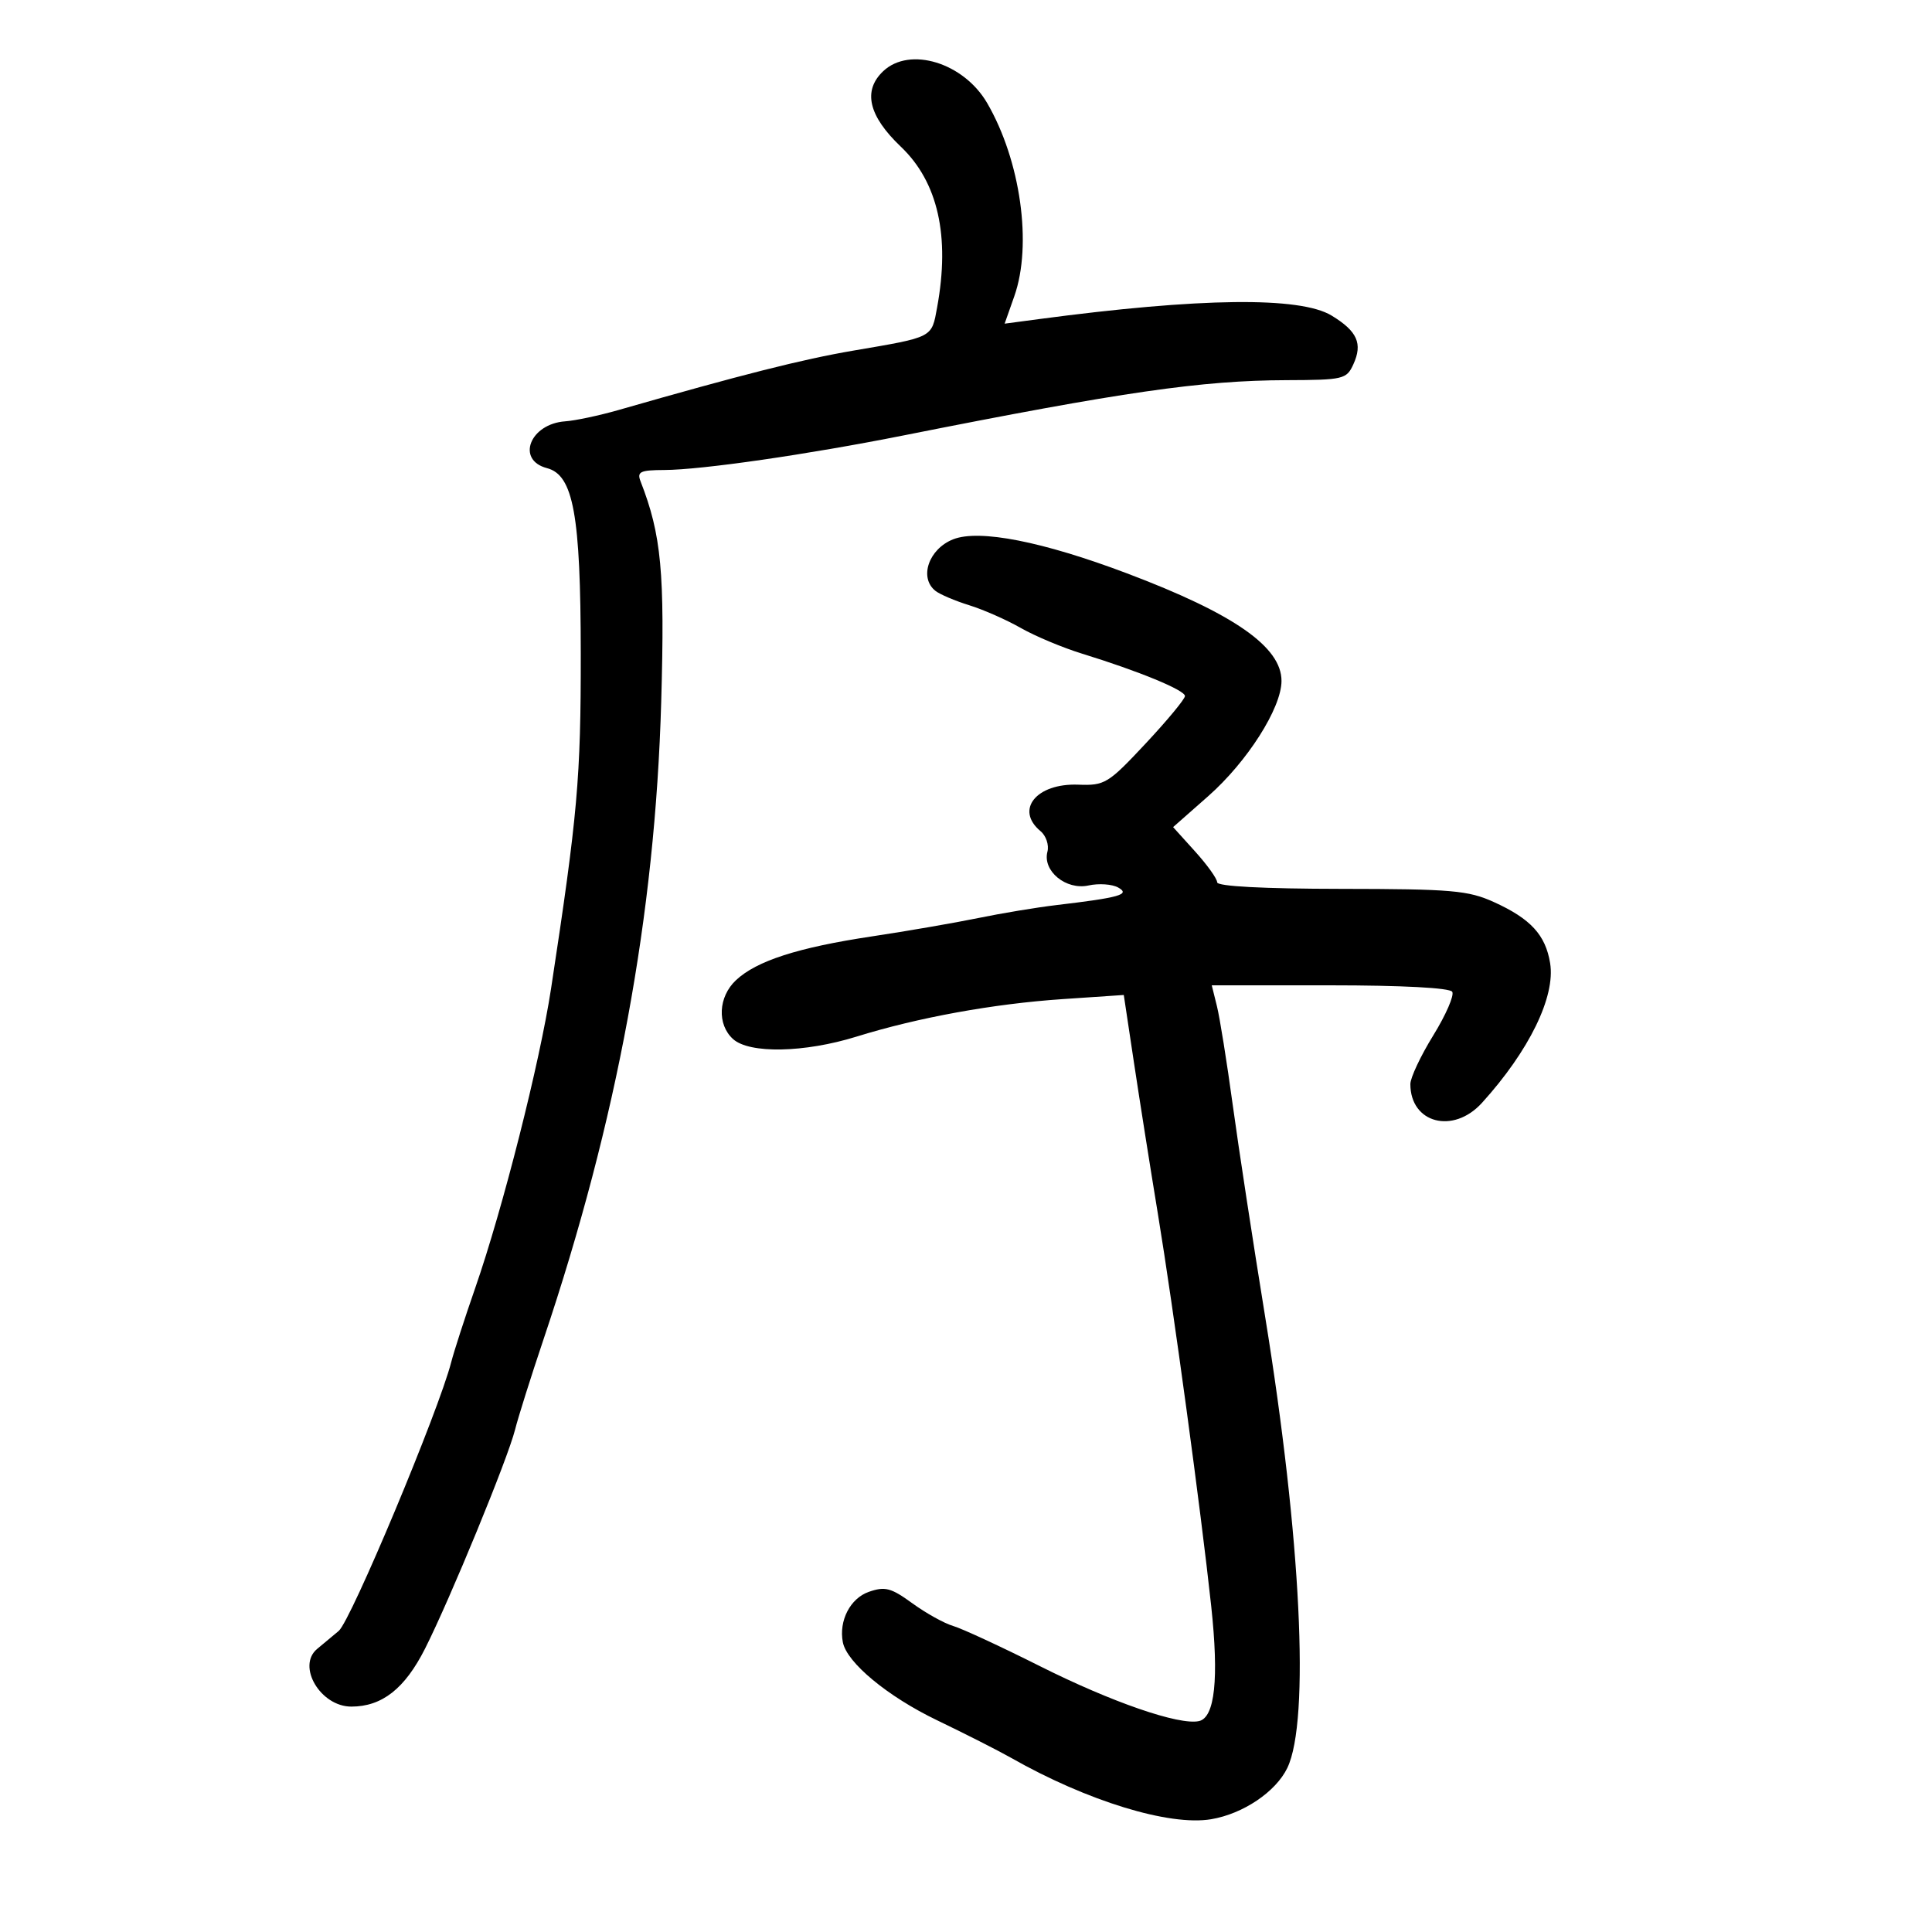 <svg xmlns="http://www.w3.org/2000/svg" width="300" height="300" viewBox="0 0 300 300" version="1.1">
	<path d="M 137.151 11.047 C 133.942 14.073, 134.852 17.987, 139.875 22.770 C 145.648 28.267, 147.545 36.659, 145.518 47.723 C 144.643 52.496, 145.001 52.311, 132.500 54.445 C 124.570 55.799, 115.233 58.161, 96.053 63.664 C 93.057 64.523, 89.334 65.315, 87.780 65.422 C 82.291 65.802, 80.092 71.427, 84.936 72.693 C 89.039 73.766, 90.164 79.942, 90.180 101.476 C 90.195 120.856, 89.704 126.398, 85.570 153.500 C 83.810 165.038, 78.080 187.659, 73.791 200 C 72.166 204.675, 70.492 209.850, 70.069 211.500 C 68.128 219.082, 54.490 251.669, 52.596 253.250 C 51.443 254.212, 49.938 255.467, 49.250 256.039 C 46.041 258.709, 49.762 265, 54.550 265 C 59.325 265, 62.861 262.217, 66.008 255.985 C 69.903 248.268, 78.845 226.515, 79.978 222 C 80.461 220.075, 82.446 213.775, 84.389 208 C 95.841 173.959, 101.726 142.093, 102.672 109 C 103.248 88.863, 102.704 83.054, 99.468 74.750 C 98.883 73.248, 99.404 72.997, 103.143 72.982 C 108.947 72.957, 125.370 70.583, 140.341 67.604 C 174.335 60.841, 186.575 59.075, 199.771 59.031 C 208.612 59.001, 209.094 58.887, 210.153 56.564 C 211.618 53.349, 210.765 51.437, 206.784 49.009 C 201.890 46.026, 186.390 46.213, 161.249 49.559 L 155.998 50.258 157.499 46.003 C 160.317 38.015, 158.480 24.938, 153.284 16 C 149.644 9.738, 141.267 7.166, 137.151 11.047 M 148.018 83.740 C 144.215 85.232, 142.671 89.700, 145.250 91.747 C 145.938 92.293, 148.300 93.298, 150.500 93.981 C 152.700 94.663, 156.304 96.252, 158.509 97.512 C 160.714 98.771, 164.989 100.563, 168.009 101.495 C 176.838 104.217, 184 107.166, 184 108.080 C 184 108.546, 181.247 111.870, 177.882 115.467 C 172.062 121.688, 171.552 121.999, 167.428 121.843 C 160.931 121.597, 157.569 125.737, 161.570 129.058 C 162.433 129.774, 162.916 131.213, 162.644 132.254 C 161.861 135.247, 165.533 138.261, 169.027 137.494 C 170.620 137.144, 172.691 137.288, 173.630 137.813 C 175.568 138.897, 173.882 139.376, 164 140.545 C 160.975 140.903, 155.520 141.808, 151.878 142.557 C 148.236 143.306, 140.811 144.587, 135.378 145.405 C 123.899 147.132, 117.478 149.203, 114.278 152.208 C 111.529 154.791, 111.318 159.073, 113.829 161.345 C 116.370 163.645, 124.921 163.475, 133 160.965 C 142.556 157.996, 154.243 155.869, 165 155.142 L 174.500 154.500 176.080 165 C 176.948 170.775, 178.622 181.350, 179.798 188.500 C 182.212 203.170, 186.476 234.533, 188.073 249.368 C 189.291 260.678, 188.651 266.706, 186.172 267.252 C 183.096 267.929, 172.605 264.305, 161.500 258.731 C 155.450 255.693, 149.375 252.880, 148 252.478 C 146.625 252.076, 143.774 250.491, 141.664 248.956 C 138.359 246.550, 137.425 246.305, 134.908 247.182 C 132.027 248.186, 130.232 251.666, 130.875 255 C 131.486 258.172, 137.826 263.425, 145.500 267.118 C 149.900 269.236, 155.075 271.863, 157 272.957 C 168.818 279.670, 181.581 283.584, 188.075 282.487 C 193.040 281.649, 198.114 278.229, 199.897 274.519 C 203.424 267.185, 202.028 238.775, 196.457 204.500 C 194.579 192.950, 192.307 178.100, 191.408 171.500 C 190.508 164.900, 189.410 158.037, 188.967 156.250 L 188.161 153 206.522 153 C 217.705 153, 225.124 153.392, 225.501 154.002 C 225.842 154.553, 224.518 157.599, 222.560 160.772 C 220.602 163.944, 219 167.348, 219 168.335 C 219 174.423, 225.659 176.169, 230.120 171.250 C 237.442 163.176, 241.548 154.764, 240.704 149.565 C 239.992 145.176, 237.679 142.661, 231.973 140.073 C 227.982 138.262, 225.427 138.042, 208.250 138.022 C 196.135 138.008, 189 137.630, 189 137.003 C 189 136.454, 187.461 134.302, 185.579 132.219 L 182.159 128.433 187.611 123.627 C 193.678 118.277, 198.976 109.953, 198.991 105.748 C 199.009 100.457, 191.622 95.310, 175 89.031 C 161.889 84.079, 152.063 82.152, 148.018 83.740" stroke="none" fill="black" fill-rule="evenodd"/>
</svg>